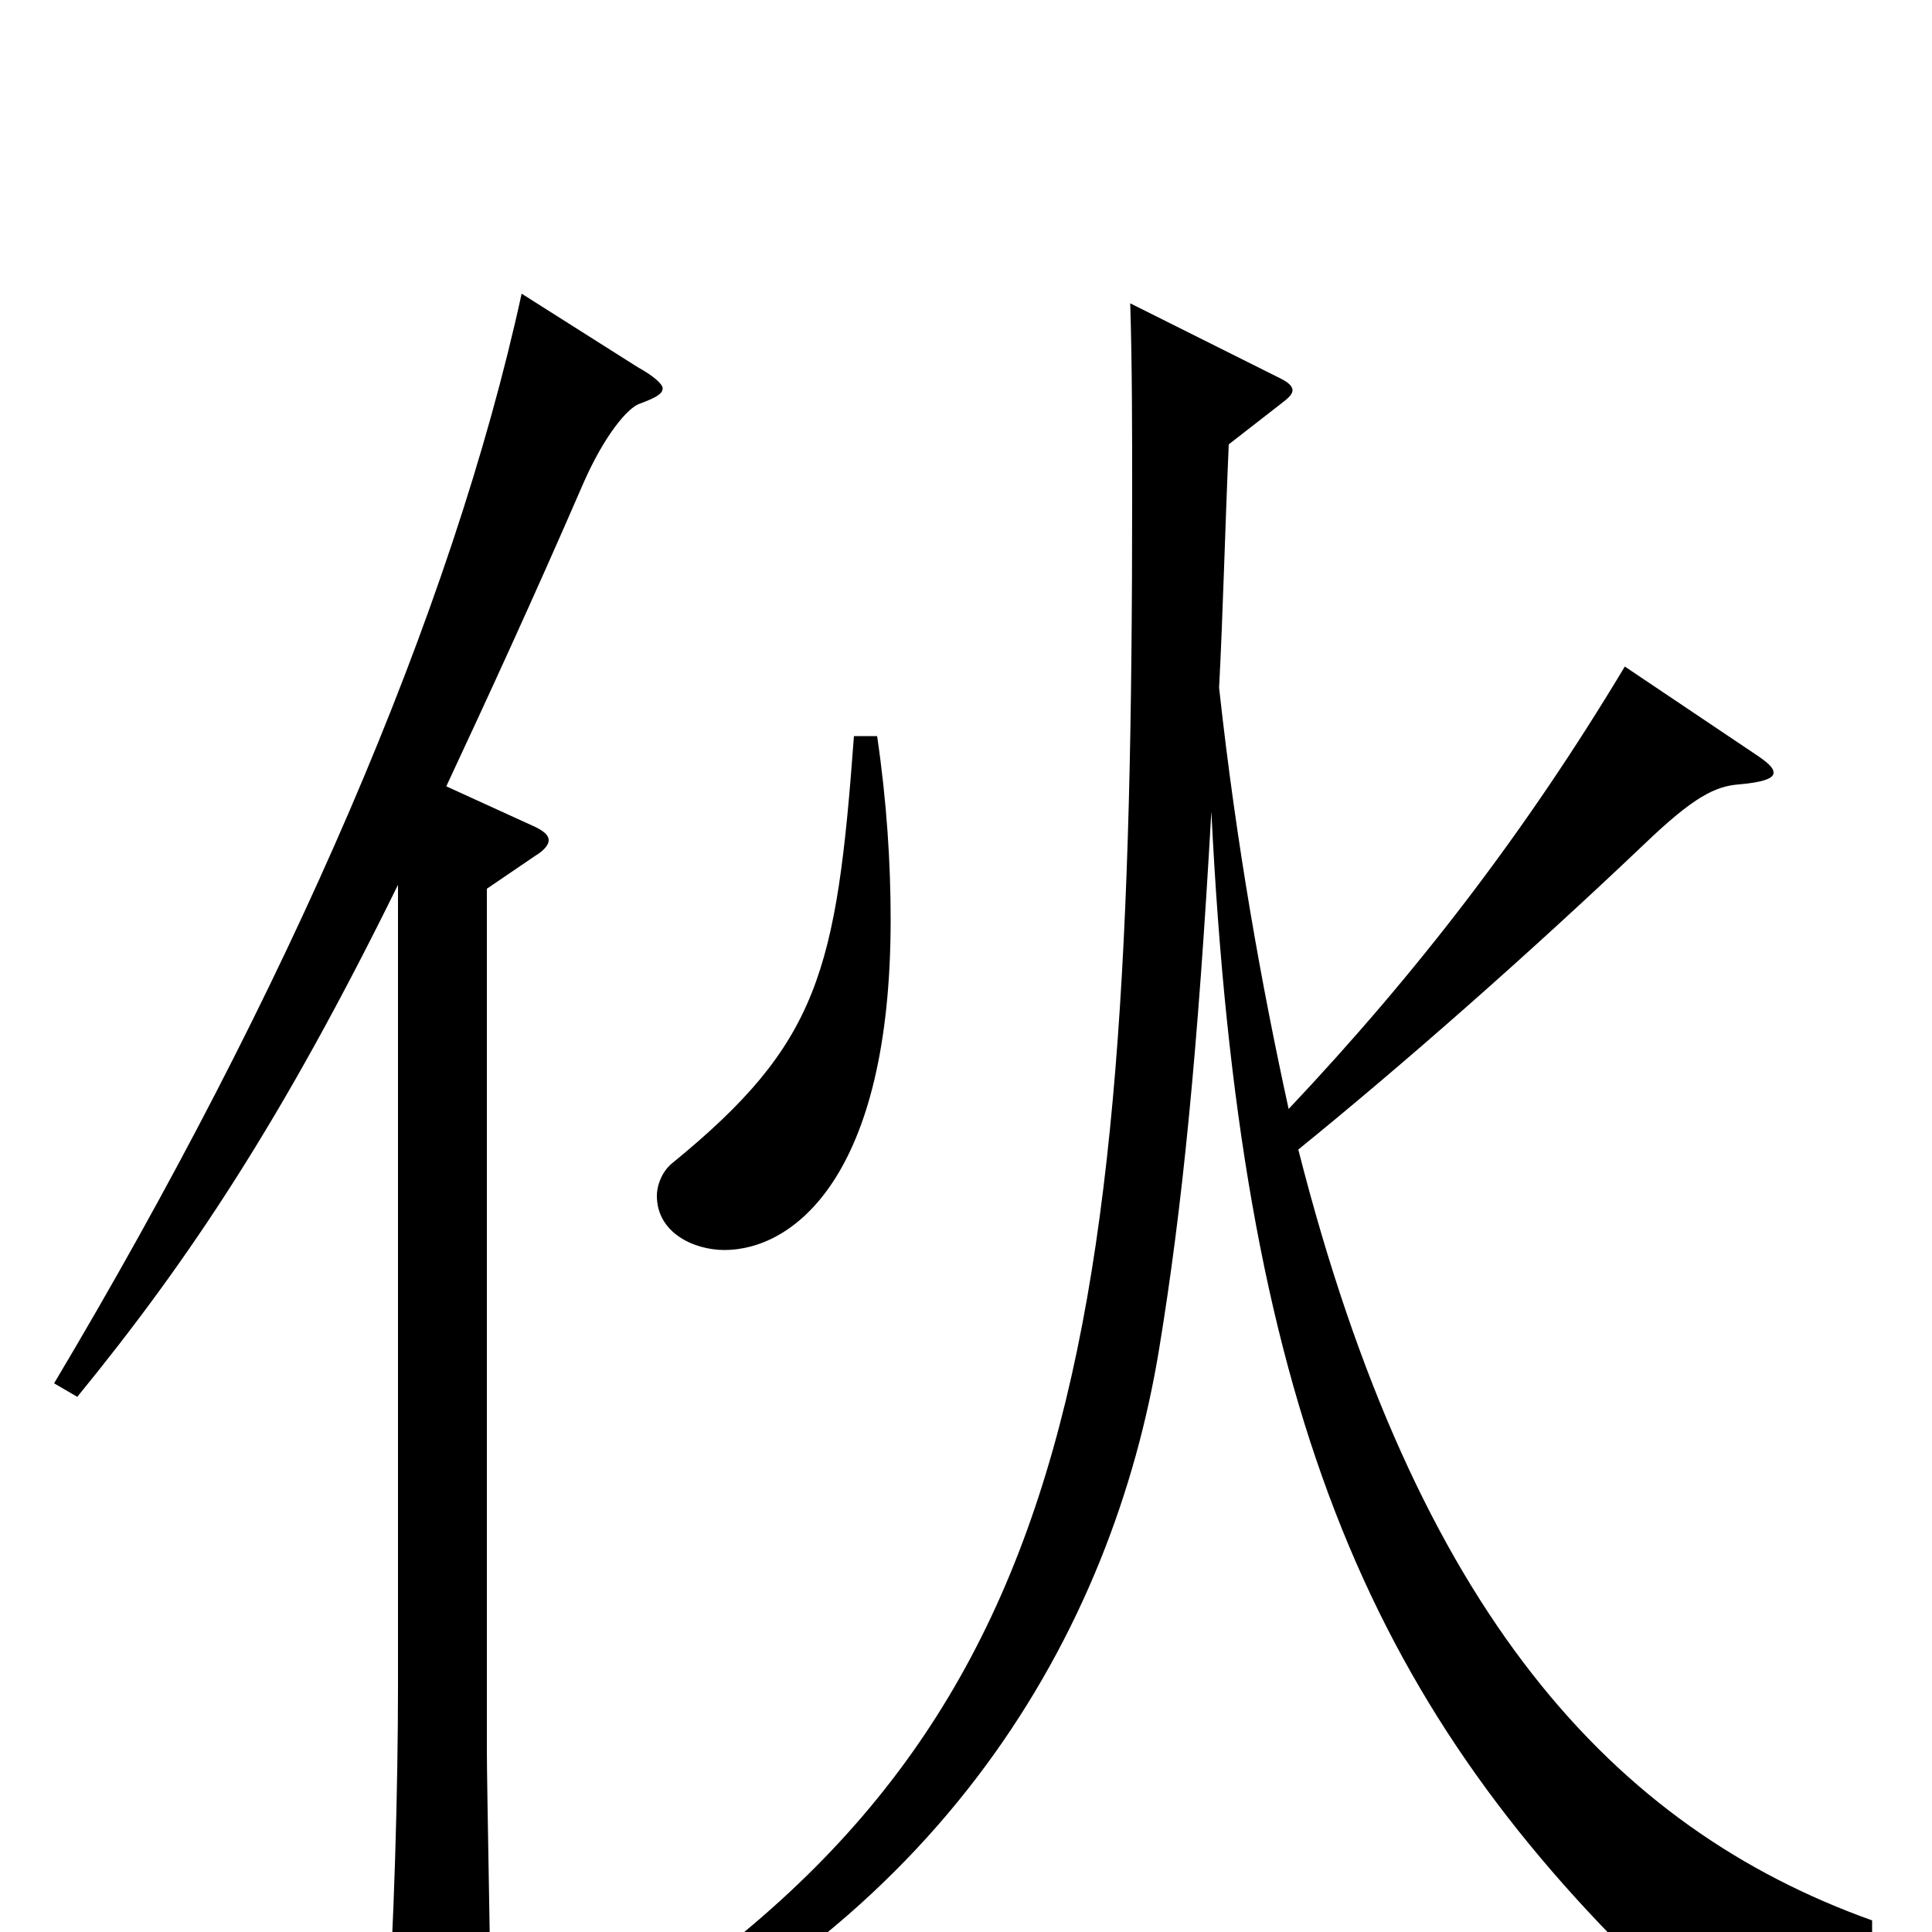 <svg xmlns="http://www.w3.org/2000/svg" viewBox="0 -1000 1000 1000">
	<path fill="#000000" d="M442 -619C433 -497 424 -460 348 -398C343 -394 340 -387 340 -381C340 -362 359 -353 375 -353C410 -353 461 -390 461 -524C461 -553 459 -585 454 -619ZM270 -848C234 -683 149 -487 28 -284L40 -277C98 -348 146 -420 206 -542V-127C206 -75 204 -2 200 56V67C200 75 201 79 206 79C210 79 219 75 232 67C251 56 254 52 254 41C254 20 252 -75 252 -94V-540L277 -557C282 -560 284 -563 284 -565C284 -568 281 -570 277 -572L231 -593C252 -638 276 -690 302 -750C313 -775 325 -789 331 -791C339 -794 343 -796 343 -799C343 -801 339 -805 330 -810ZM969 -6C835 -54 733 -165 672 -405C725 -448 790 -505 851 -563C877 -588 888 -593 900 -594C912 -595 918 -597 918 -600C918 -603 914 -606 908 -610L841 -655C790 -570 734 -497 667 -426C653 -490 640 -562 631 -644C633 -682 634 -724 636 -770L663 -791C667 -794 669 -796 669 -798C669 -800 667 -802 663 -804L585 -843C586 -811 586 -777 586 -743C586 -289 558 -88 283 70L292 82C487 -1 576 -155 600 -302C612 -375 620 -456 627 -580C642 -274 707 -120 855 23C858 26 861 27 863 27C866 27 869 26 872 22C883 10 907 3 938 3C948 3 958 4 969 5Z"/>
</svg>